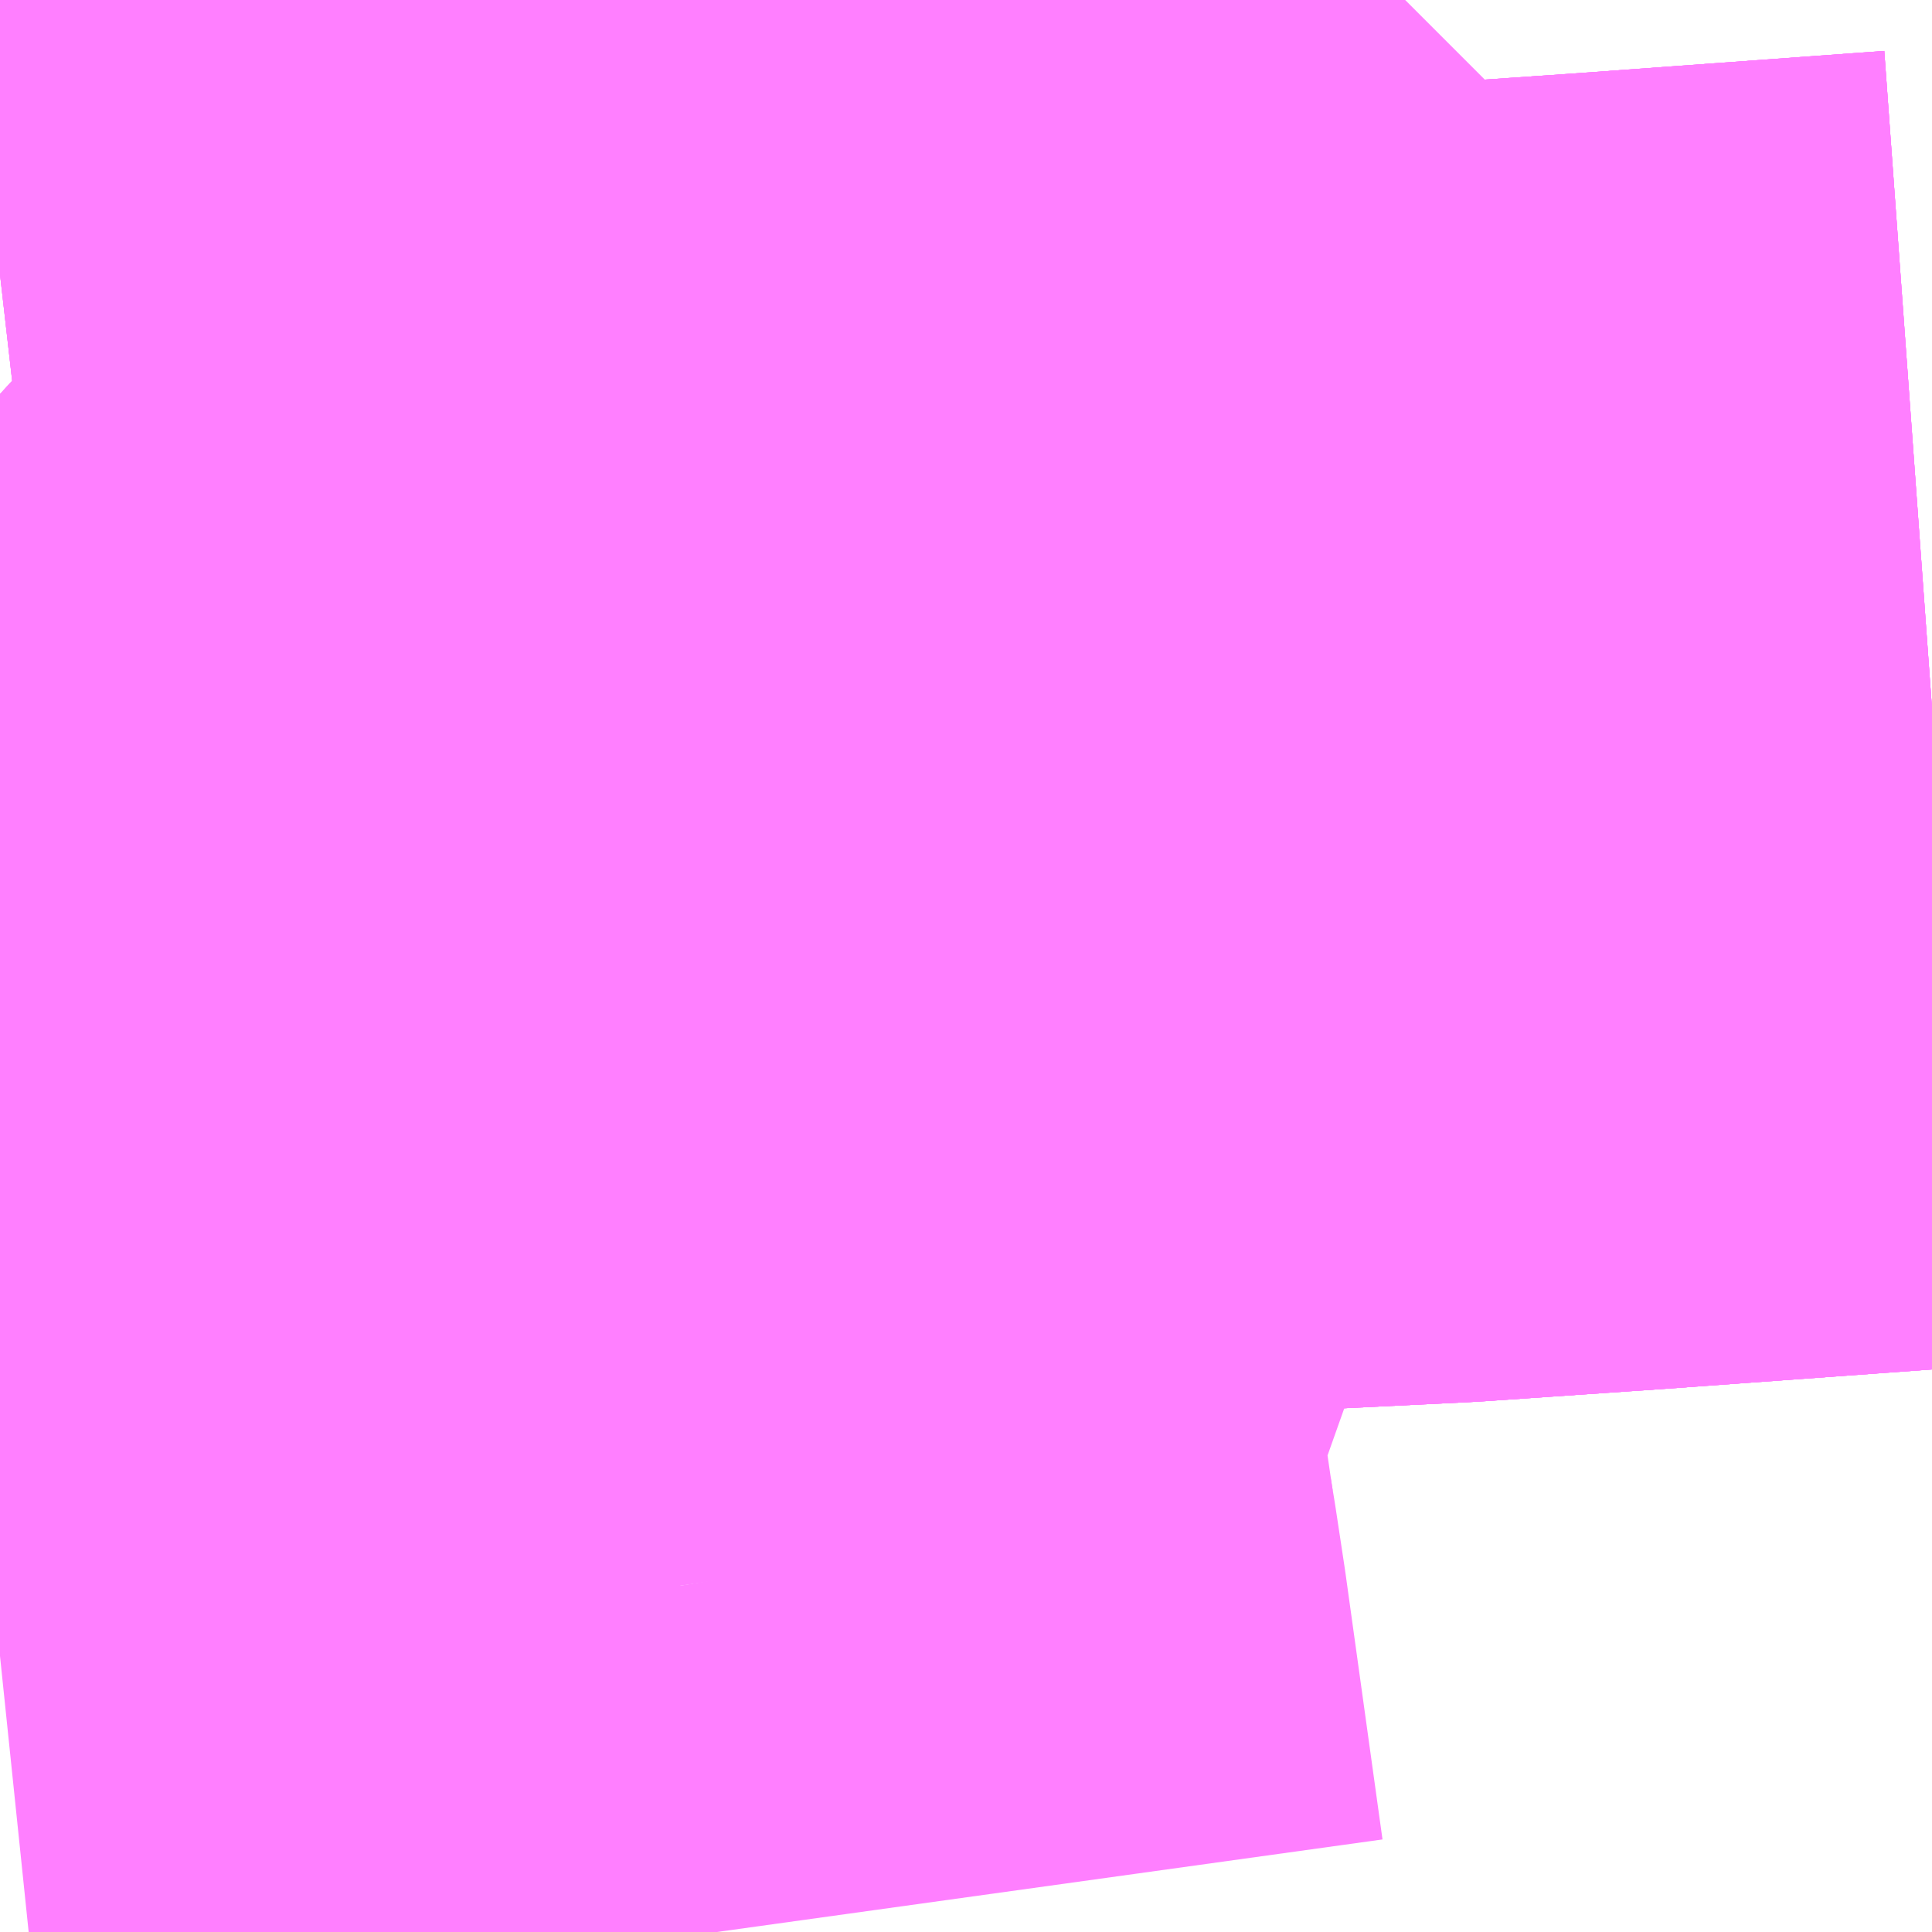 <?xml version="1.0" encoding="UTF-8"?>
<svg  xmlns="http://www.w3.org/2000/svg" xmlns:xlink="http://www.w3.org/1999/xlink" xmlns:go="http://purl.org/svgmap/profile" property="N07_001,N07_002,N07_003,N07_004,N07_005,N07_006,N07_007" viewBox="13981.201 -3566.162 1.099 1.099" go:dataArea="13981.201171875 -3566.162109375 1.0986328125 1.0986328125" >
<globalCoordinateSystem srsName="http://purl.org/crs/84" transform="matrix(100.0,0.0,0.0,-100.0,0.0,0.0)" />
<defs>
 <g id="p0" >
  <circle cx="0.0" cy="0.0" r="3" stroke="green" stroke-width="0.75" vector-effect="non-scaling-stroke" />
 </g>
</defs>
<g fill="none" fill-rule="evenodd" stroke="#FF00FF" stroke-width="0.75" opacity="0.5" vector-effect="non-scaling-stroke" stroke-linejoin="bevel" >
<path content="1,京成バス（株）,千葉北IC周辺地区～東京駅・潮見駅,10.5,8.0,8.0," xlink:title="1" d="M13981.702,-3565.831L13981.708,-3565.825L13981.711,-3565.82L13981.712,-3565.813L13981.714,-3565.799L13981.716,-3565.781L13981.723,-3565.716L13981.823,-3565.725L13981.847,-3565.728L13981.86,-3565.729L13981.896,-3565.733L13982.019,-3565.739L13982.121,-3565.746L13982.3,-3565.759"/>
<path content="1,京成バス（株）,浜松町・東京駅～君津駅・青堀駅,22.0,21.0,21.0," xlink:title="1" d="M13981.702,-3565.831L13981.708,-3565.825L13981.711,-3565.82L13981.712,-3565.813L13981.714,-3565.799L13981.716,-3565.781L13981.723,-3565.716L13981.823,-3565.725L13981.847,-3565.728L13981.86,-3565.729L13981.896,-3565.733L13982.019,-3565.739L13982.121,-3565.746L13982.3,-3565.759"/>
<path content="1,京成バス（株）,潮見・東京駅～木更津駅・君津製鉄所,15.0,15.0,15.0," xlink:title="1" d="M13981.702,-3565.831L13981.708,-3565.825L13981.711,-3565.82L13981.712,-3565.813L13981.714,-3565.799L13981.716,-3565.781L13981.723,-3565.716L13981.823,-3565.725L13981.847,-3565.728L13981.86,-3565.729L13981.896,-3565.733L13982.019,-3565.739L13982.121,-3565.746L13982.3,-3565.759"/>
<path content="1,京成バス（株）,白子・茂原駅・大網駅・～東京駅・潮見駅,2.5,2.5,2.5," xlink:title="1" d="M13981.702,-3565.831L13981.708,-3565.825L13981.711,-3565.82L13981.712,-3565.813L13981.714,-3565.799L13981.716,-3565.781L13981.723,-3565.716L13981.823,-3565.725L13981.847,-3565.728L13981.86,-3565.729L13981.896,-3565.733L13982.019,-3565.739L13982.121,-3565.746L13982.3,-3565.759"/>
<path content="1,小湊鉄道,白子・茂原～東京線,6.0,6.0,6.0," xlink:title="1" d="M13981.201,-3566.006L13981.271,-3566.014L13981.308,-3565.98L13981.34,-3565.953L13981.391,-3565.906L13981.427,-3565.869L13981.505,-3565.92L13981.567,-3565.962L13981.645,-3565.886L13981.702,-3565.831"/>
<path content="1,日東交通,君津～東京線,23.5,24.0,24.0," xlink:title="1" d="M13981.201,-3566.006L13981.271,-3566.014L13981.308,-3565.98L13981.34,-3565.953L13981.391,-3565.906L13981.427,-3565.869L13981.505,-3565.92L13981.567,-3565.962L13981.645,-3565.886L13981.702,-3565.831"/>
<path content="1,日東交通,木更津～東京線,16.0,16.0,16.0," xlink:title="1" d="M13981.201,-3566.006L13981.271,-3566.014L13981.308,-3565.98L13981.34,-3565.953L13981.391,-3565.906L13981.427,-3565.869L13981.505,-3565.92L13981.567,-3565.962L13981.645,-3565.886L13981.702,-3565.831"/>
<path content="2,都営バス,木11乙,19.0,10.0,10.0," xlink:title="2" d="M13981.896,-3565.733L13981.86,-3565.729L13981.847,-3565.728L13981.823,-3565.725L13981.723,-3565.716L13981.716,-3565.781L13981.714,-3565.799L13981.712,-3565.813L13981.711,-3565.82L13981.708,-3565.825L13981.702,-3565.831L13981.645,-3565.886L13981.664,-3565.901L13981.702,-3565.93L13981.86,-3565.772L13981.891,-3565.739L13981.896,-3565.733"/>
<path content="2,都営バス,木11乙,19.0,10.0,10.0," xlink:title="2" d="M13982.3,-3565.759L13982.121,-3565.746L13982.019,-3565.739L13981.896,-3565.733"/>
<path content="3,江東区,江東01,9.0,9.0,9.0," xlink:title="3" d="M13981.588,-3565.26L13981.538,-3565.255L13981.201,-3565.22M13981.616,-3565.064L13981.595,-3565.215L13981.59,-3565.248L13981.588,-3565.26"/>
<path content="3,江東区,江東01,9.0,9.0,9.0," xlink:title="3" d="M13981.505,-3565.791L13981.592,-3565.7L13981.592,-3565.689L13981.603,-3565.604L13981.609,-3565.576L13981.608,-3565.556L13981.613,-3565.514L13981.614,-3565.509L13981.615,-3565.476L13981.614,-3565.469L13981.611,-3565.464L13981.599,-3565.453L13981.572,-3565.428L13981.569,-3565.423L13981.568,-3565.418L13981.567,-3565.405L13981.568,-3565.395L13981.575,-3565.349L13981.588,-3565.26"/>
<path content="3,江東区,江東01,9.0,9.0,9.0," xlink:title="3" d="M13981.505,-3565.791L13981.49,-3565.806L13981.454,-3565.843L13981.427,-3565.869L13981.391,-3565.906L13981.34,-3565.953L13981.308,-3565.98L13981.271,-3566.014L13981.201,-3566.006"/>
<path content="3,江東区,江東01,9.0,9.0,9.0," xlink:title="3" d="M13981.639,-3565.874L13981.635,-3565.88L13981.581,-3565.844L13981.548,-3565.818L13981.505,-3565.791"/>
</g>
</svg>

